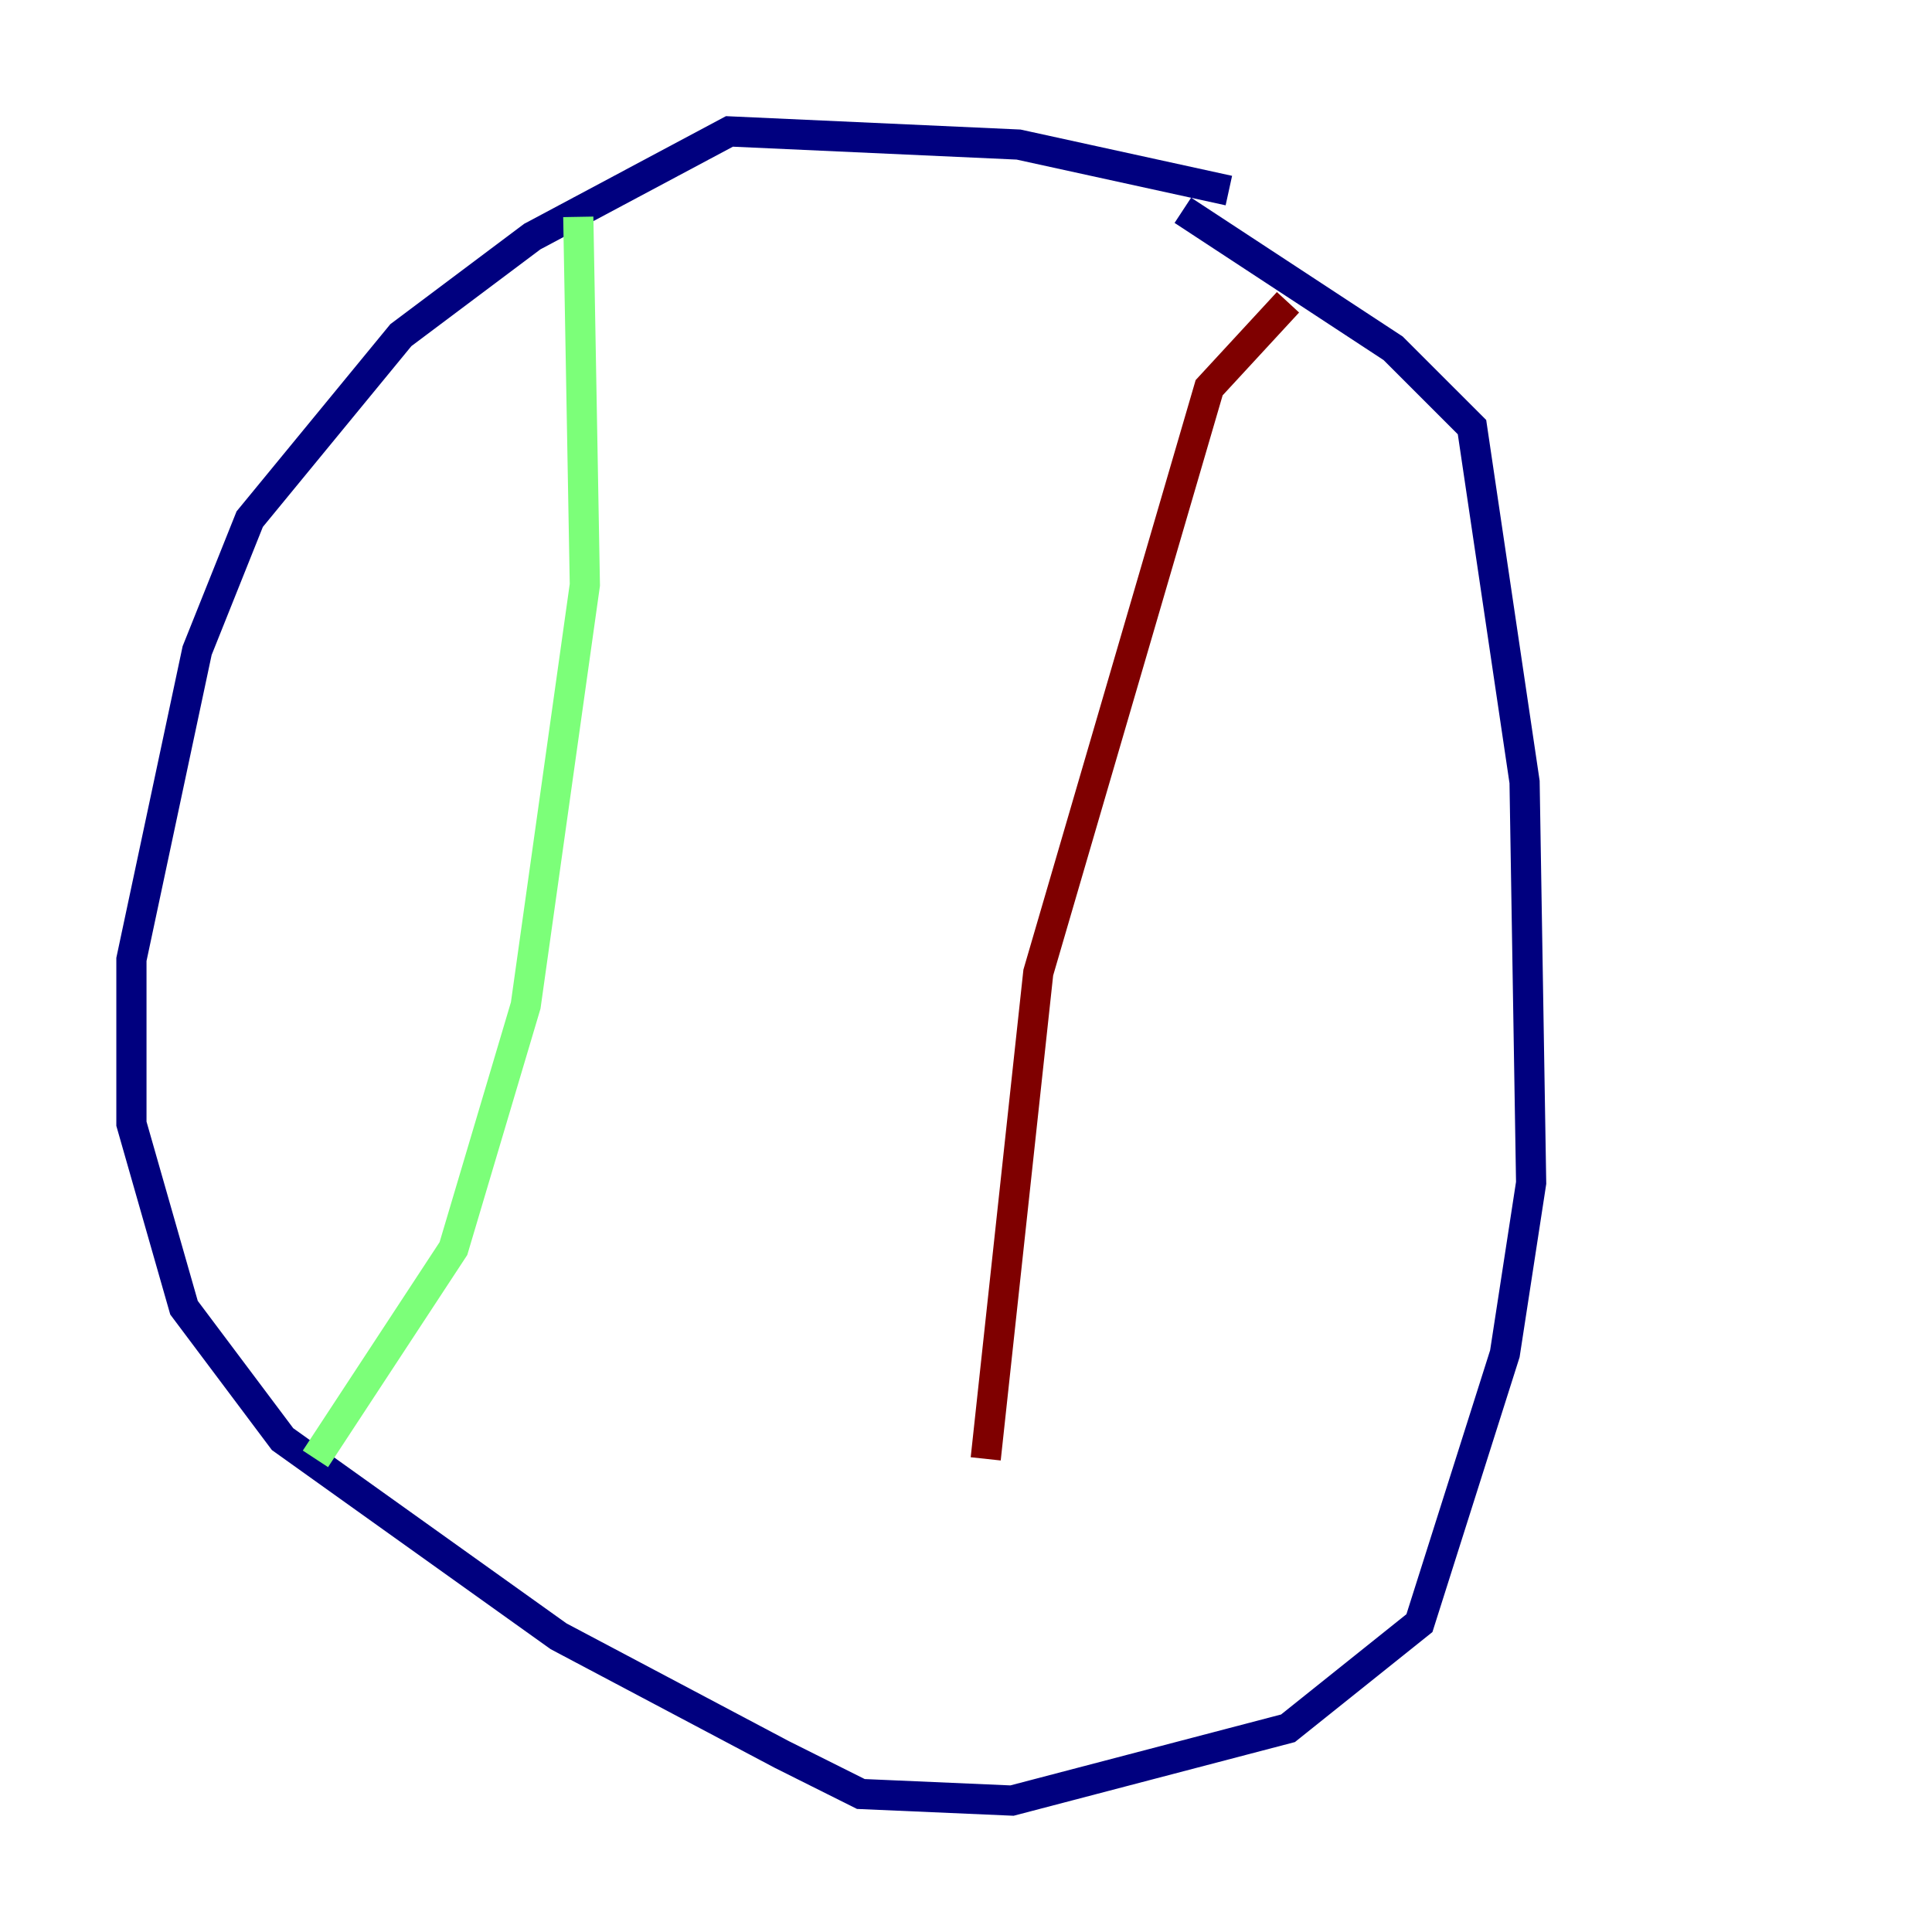 <?xml version="1.0" encoding="utf-8" ?>
<svg baseProfile="tiny" height="128" version="1.2" viewBox="0,0,128,128" width="128" xmlns="http://www.w3.org/2000/svg" xmlns:ev="http://www.w3.org/2001/xml-events" xmlns:xlink="http://www.w3.org/1999/xlink"><defs /><polyline fill="none" points="81.415,12.626 67.483,9.578 48.327,8.707 35.265,15.674 26.558,22.204 16.544,34.395 13.061,43.102 8.707,63.565 8.707,74.449 12.191,86.639 18.721,95.347 37.007,108.408 51.809,116.245 57.034,118.857 67.048,119.293 85.333,114.503 94.041,107.537 99.701,89.687 101.442,78.367 101.007,51.809 97.524,28.299 92.299,23.075 78.367,13.932" stroke="#00007f" stroke-width="2" /><polyline fill="none" points="38.313,14.367 38.748,38.748 34.83,66.612 30.041,82.721 20.898,96.653" stroke="#7cff79" stroke-width="2" /><polyline fill="none" points="85.333,20.027 80.109,25.687 68.789,64.435 65.306,96.653" stroke="#7f0000" stroke-width="2" /></svg>